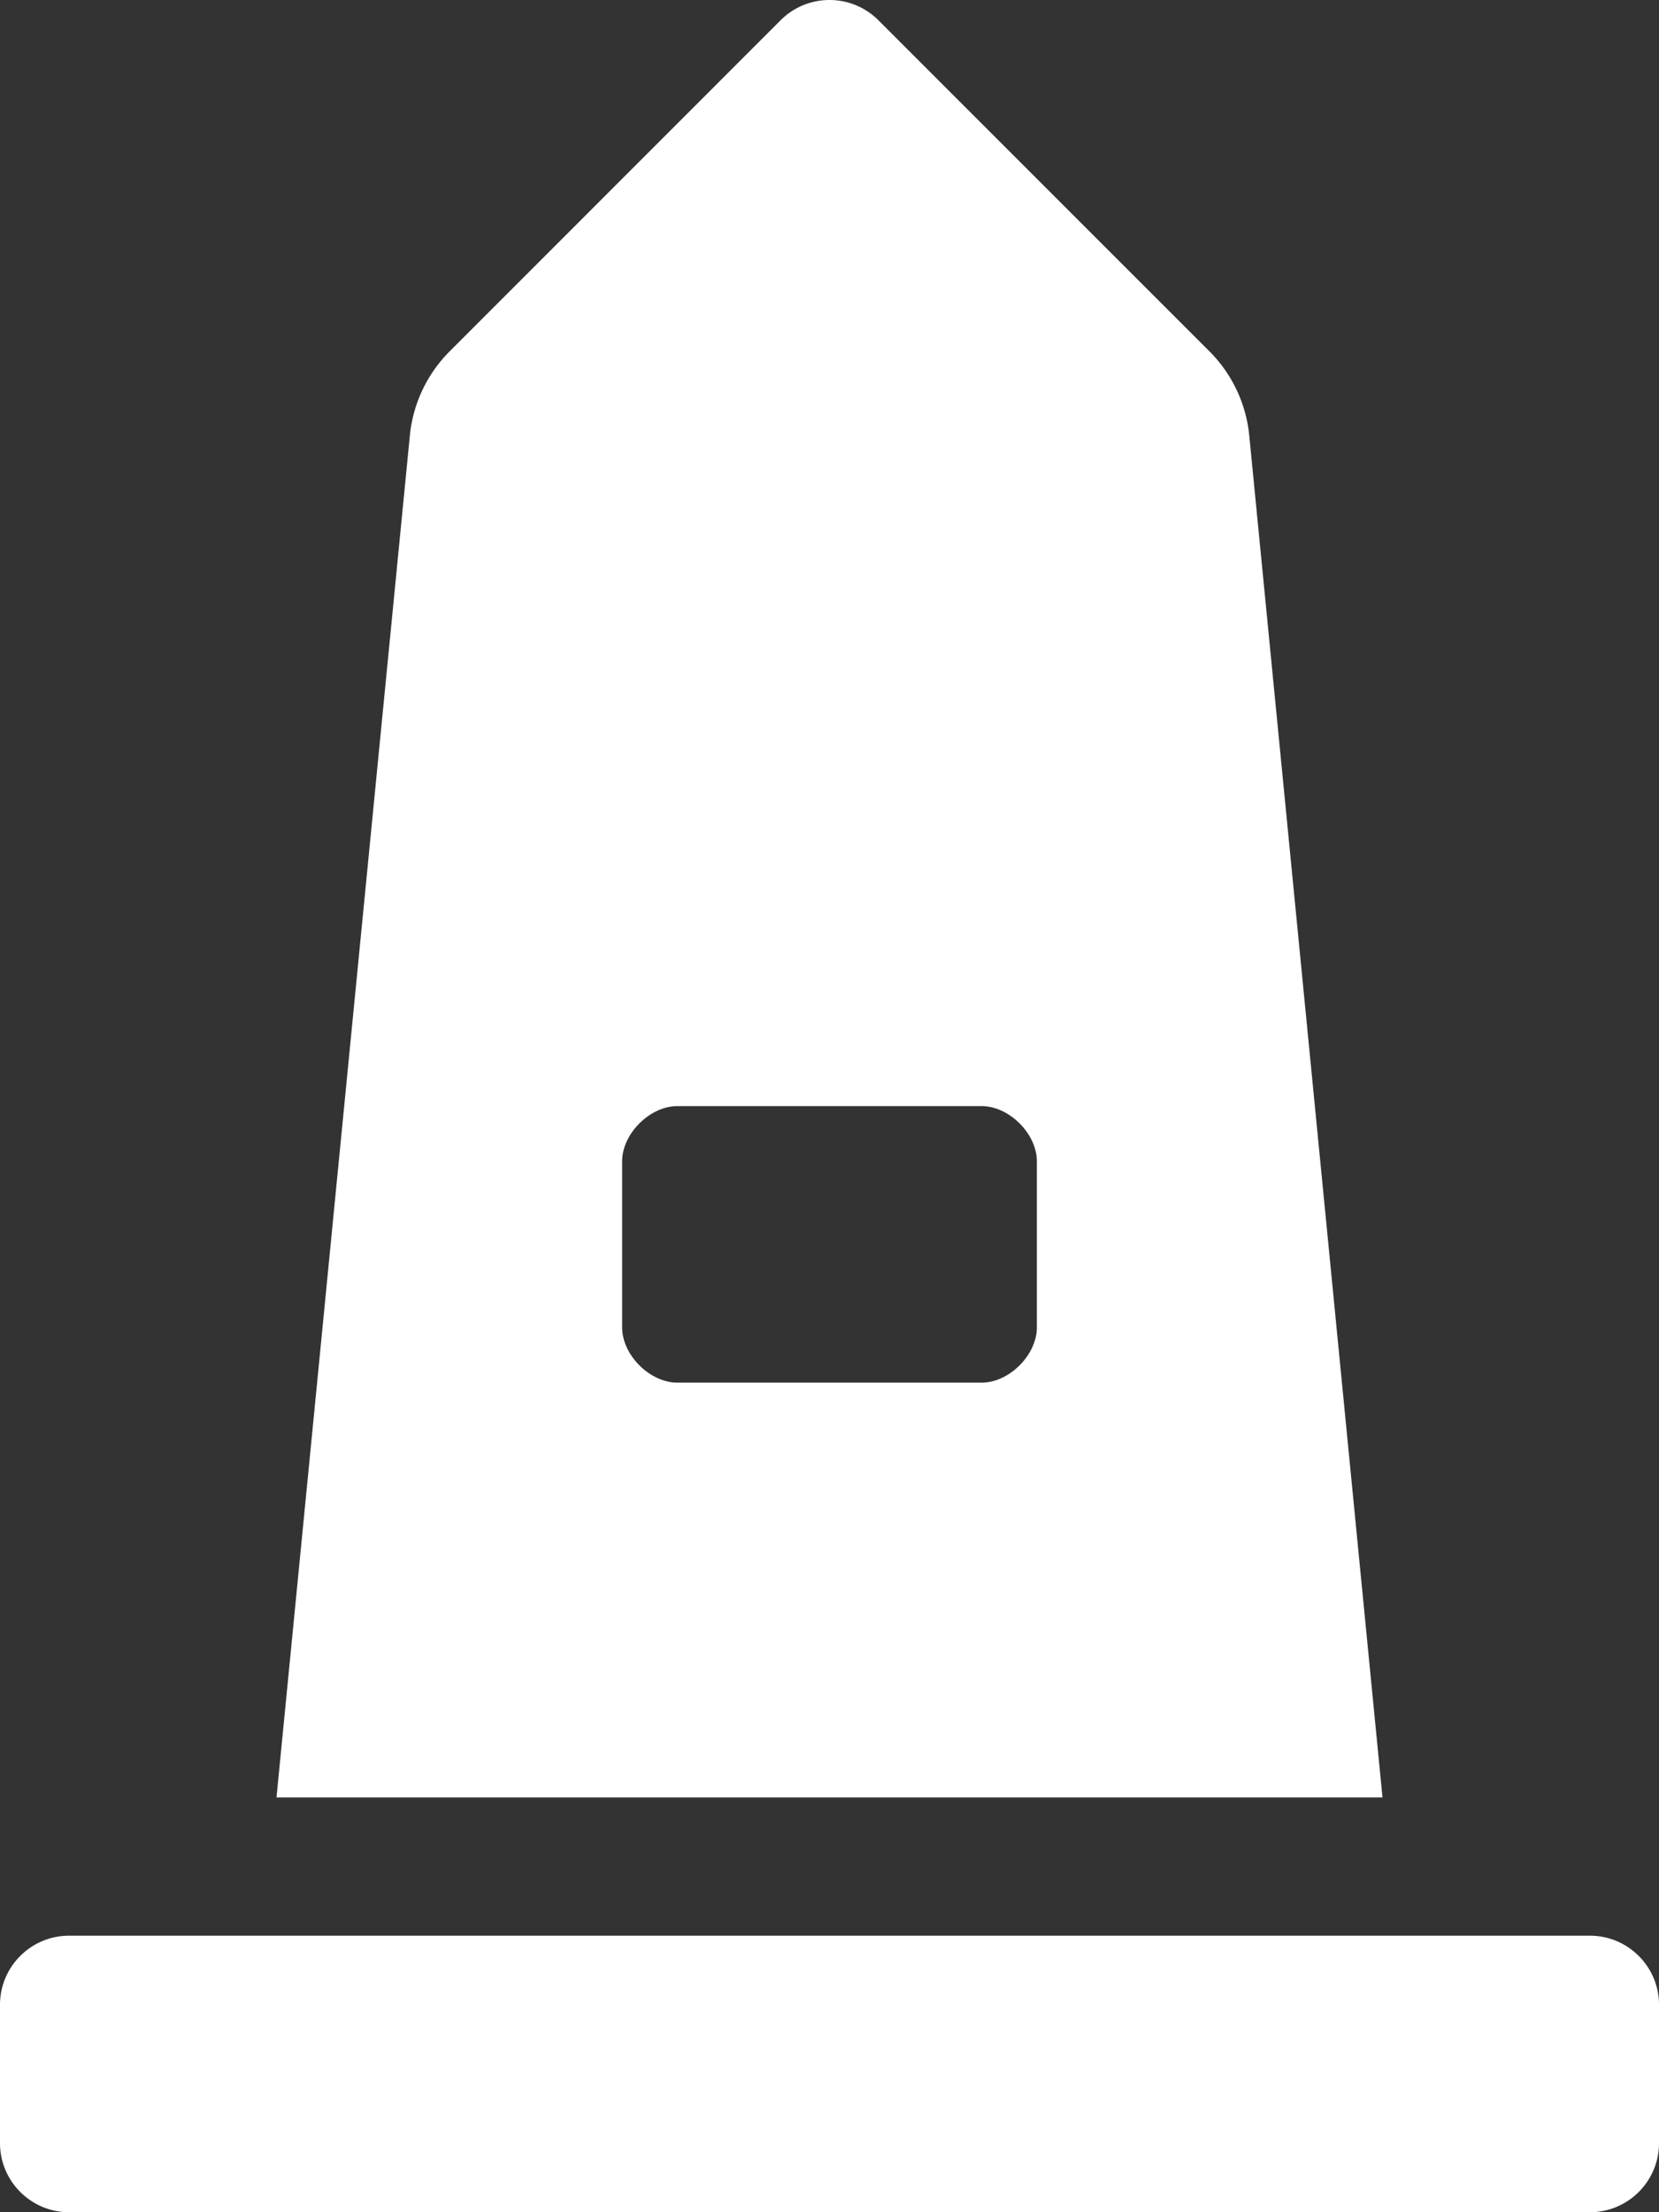 <svg version="1.1" xmlns="http://www.w3.org/2000/svg" xlink="http://www.w3.org/1999/xlink" x="0px" y="0px" width="15px" height="20px" viewBox="0 0 15 20" style="enable-background:new 0 0 15 15;" space="preserve">
    <rect x="0" y="0" width="15" height="20" fill="#333333" stroke="none"/>
    <path d="M14.375,17.5H0.625c-0.345,0,-0.625,0.28,-0.625,0.625v1.25c0,0.345,0.28,0.625,0.625,0.625h13.75c0.345,0,0.625,-0.28,0.625,-0.625v-1.25c0,-0.345,-0.28,-0.625,-0.625,-0.625zm-3.08,-13.565a1.249,1.249,0,0,0,-0.36,-0.759L7.942,0.183c-0.244,-0.244,-0.64,-0.244,-0.884,0l-2.992,2.993a1.249,1.249,0,0,0,-0.36,0.759L2.5,16.25h10l-1.205,-12.315zM9.375,12c0,0.25,-0.25,0.5,-0.5,0.5h-2.75c-0.25,0,-0.5,-0.25,-0.5,-0.5v-1.5c0,-0.25,0.25,-0.5,0.5,-0.5h2.75c0.25,0,0.5,0.25,0.5,0.5v1.5z" fill="#FFFFFF"/>
    </svg>